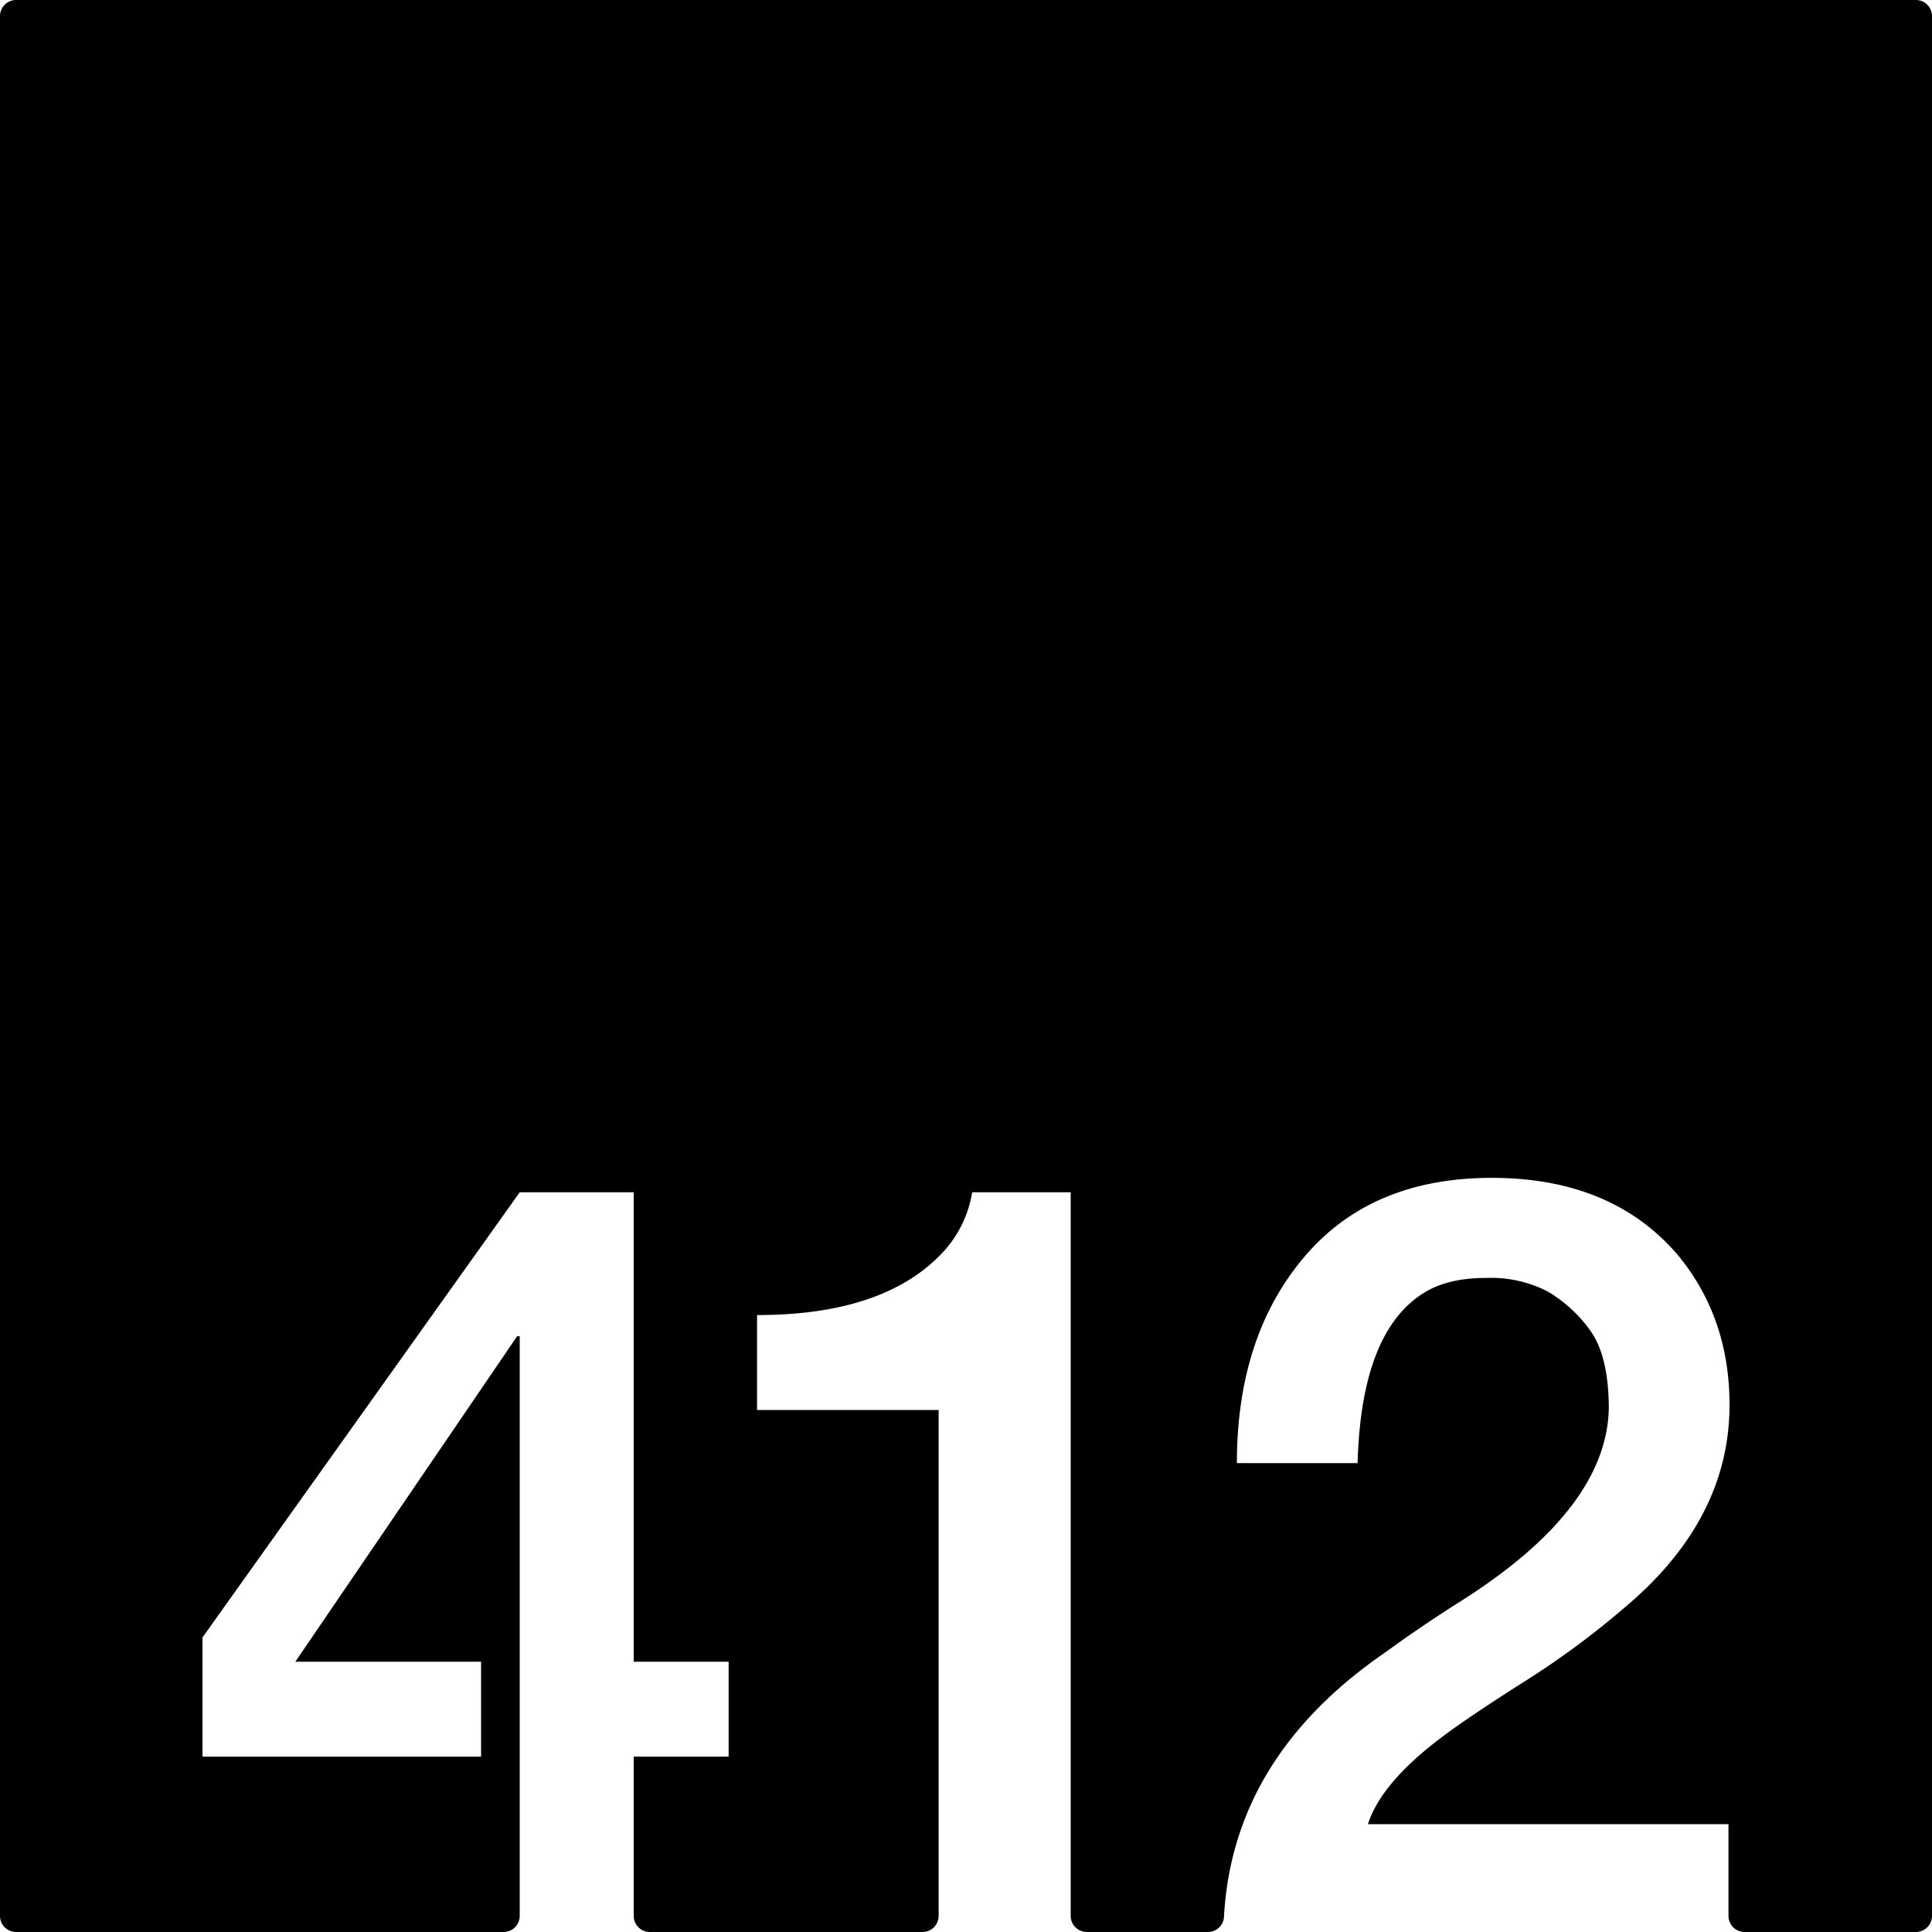 <svg xmlns="http://www.w3.org/2000/svg" width="120mm" height="120mm" viewBox="0 0 340.158 340.158">
  <g id="Zimmernummer">
      <g id="Z-03-412">
        <path fill="#000000" stroke="none" d="M337.323,0H2.834A2.834,2.834,0,0,0,0,2.834V337.323a2.835,2.835,0,0,0,2.835,2.835H88.67a2.835,2.835,0,0,0,2.835-2.835V235.26h-.454L52,292.568h32.7v16.711H35.65V288.3l55.855-78.378h20.071v82.647h16.711v16.711H111.576v28.044a2.835,2.835,0,0,0,2.835,2.835h48.016a2.834,2.834,0,0,0,2.834-2.835V248.248H133.293V231.537q22.887,0,33.149-11.535a20.3,20.3,0,0,0,4.723-10.081h17.346v127.4a2.835,2.835,0,0,0,2.835,2.835h21.333A2.822,2.822,0,0,0,215.5,337.5q1.536-28.178,28.52-46.657,6.357-4.632,13.26-8.991,25.521-16.164,25.975-33.785,0-9.264-3.27-13.805a24.436,24.436,0,0,0-7.538-6.9A21.826,21.826,0,0,0,261.64,225q-6.63,0-10.807,2.543-11.172,6.811-11.807,30.061H217.774q0-22.251,11.807-36.237t33.058-13.987q21.252,0,32.877,13.714,8.991,10.989,8.992,26.247,0,20.073-18.255,35.511A149.676,149.676,0,0,1,268.179,296.2q-9.445,5.994-14.168,9.536-10.809,8.083-13.168,15.439h63.483v16.147a2.835,2.835,0,0,0,2.835,2.835h30.162a2.835,2.835,0,0,0,2.835-2.835V2.835A2.835,2.835,0,0,0,337.323,0Z"/>
      </g>
    </g>
</svg>
